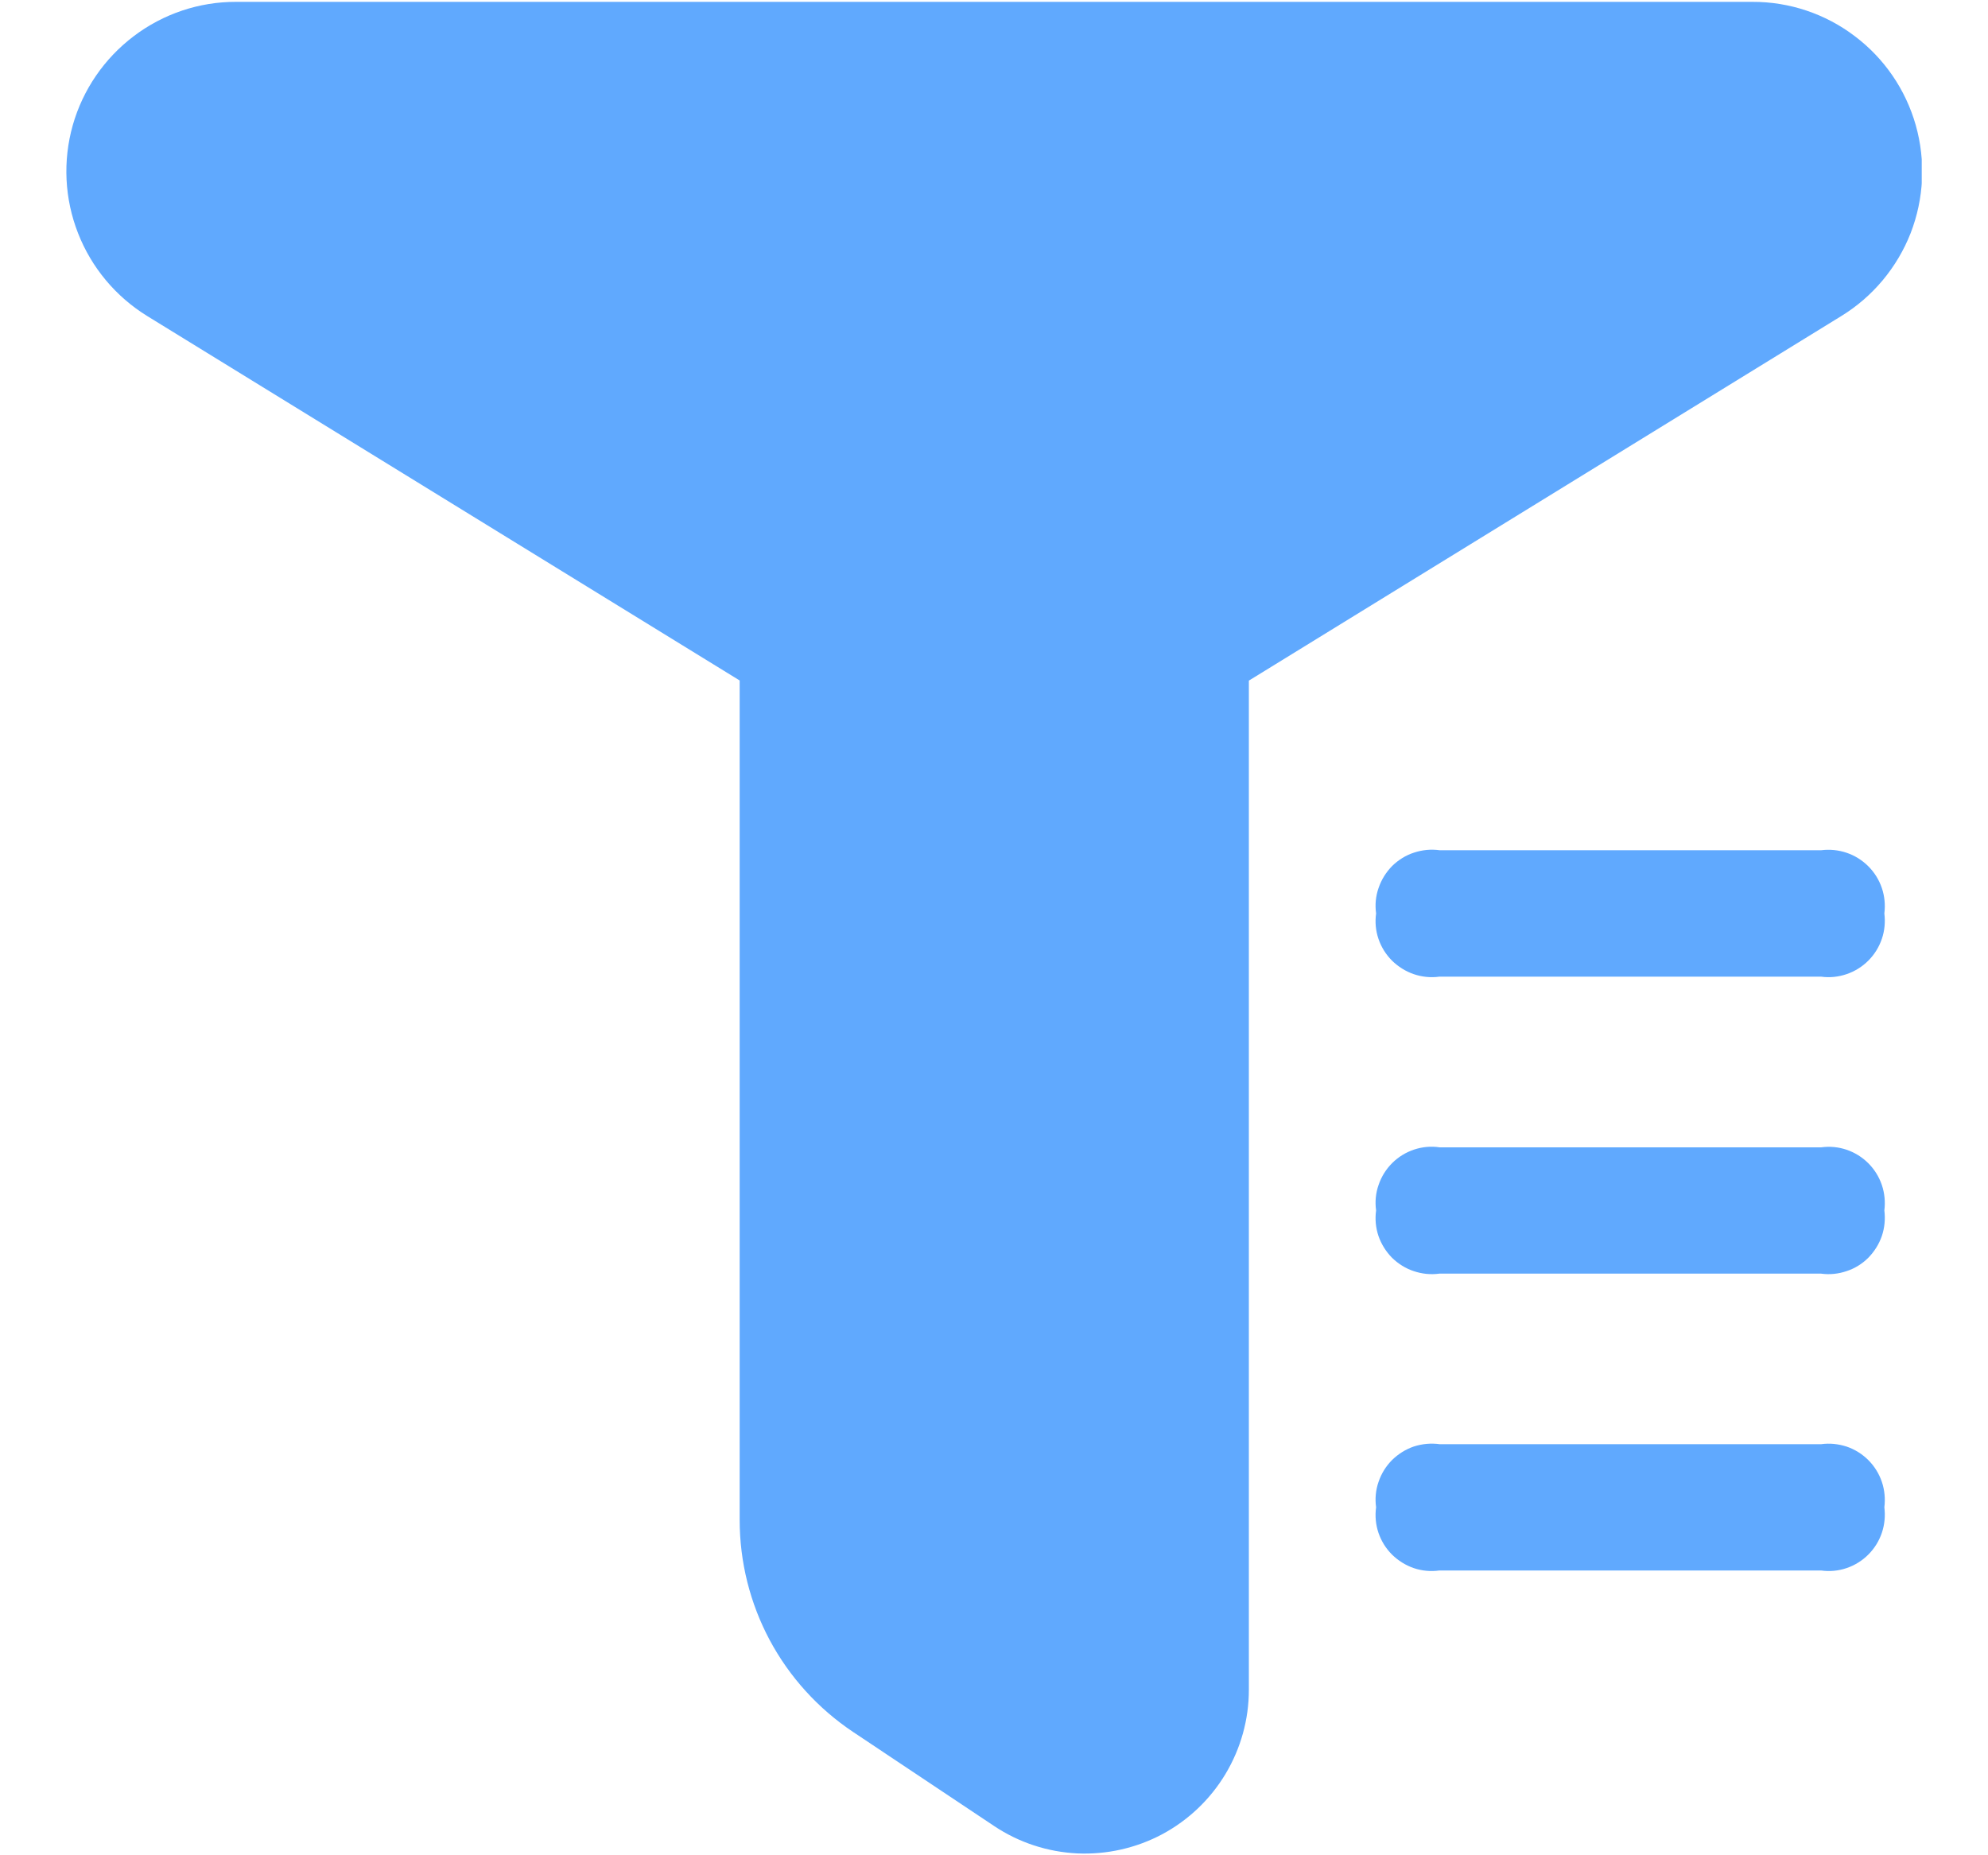 <svg width="15" height="14" viewBox="0 0 15 14" fill="none" xmlns="http://www.w3.org/2000/svg">
<g clip-path="url(#clip0_12093_195786)">
<path d="M13.222 0.014C13.501 0.013 13.773 0.104 13.995 0.273C14.218 0.441 14.379 0.677 14.455 0.945C14.531 1.214 14.517 1.5 14.416 1.76C14.314 2.019 14.131 2.239 13.893 2.385L9.423 5.136V12.752C9.423 12.975 9.362 13.194 9.247 13.386C9.132 13.578 8.967 13.735 8.77 13.841C8.573 13.946 8.351 13.996 8.128 13.986C7.904 13.975 7.688 13.904 7.502 13.78L6.436 13.069C6.173 12.893 5.957 12.655 5.808 12.377C5.659 12.098 5.581 11.787 5.581 11.47V5.135L1.111 2.385C0.874 2.239 0.69 2.019 0.589 1.76C0.487 1.5 0.473 1.214 0.549 0.945C0.625 0.677 0.787 0.441 1.009 0.273C1.232 0.104 1.503 0.013 1.782 0.014H13.225H13.222Z" fill="#60A9FE"/>
<path d="M10.86 6.416H13.741C13.806 6.408 13.871 6.414 13.933 6.435C13.995 6.456 14.051 6.491 14.097 6.537C14.143 6.583 14.178 6.639 14.199 6.701C14.22 6.763 14.226 6.828 14.218 6.893C14.226 6.958 14.22 7.024 14.199 7.085C14.178 7.147 14.143 7.203 14.097 7.249C14.051 7.295 13.995 7.33 13.933 7.351C13.871 7.372 13.806 7.379 13.741 7.37H10.86C10.795 7.379 10.729 7.372 10.667 7.351C10.606 7.33 10.55 7.295 10.503 7.249C10.457 7.203 10.422 7.147 10.401 7.085C10.38 7.024 10.374 6.958 10.383 6.893C10.374 6.828 10.38 6.762 10.402 6.7C10.423 6.638 10.458 6.582 10.504 6.535C10.551 6.489 10.607 6.454 10.669 6.434C10.732 6.413 10.798 6.407 10.863 6.416H10.86Z" fill="#60A9FE"/>
<path d="M10.86 8.658H13.741C13.806 8.649 13.871 8.655 13.933 8.676C13.995 8.697 14.051 8.732 14.097 8.778C14.143 8.824 14.178 8.88 14.199 8.942C14.22 9.004 14.226 9.07 14.218 9.134C14.226 9.199 14.22 9.265 14.199 9.327C14.178 9.388 14.143 9.444 14.097 9.491C14.051 9.537 13.995 9.572 13.933 9.592C13.871 9.613 13.806 9.62 13.741 9.611H10.86C10.795 9.62 10.729 9.613 10.667 9.592C10.606 9.572 10.55 9.537 10.503 9.491C10.457 9.444 10.422 9.388 10.401 9.327C10.38 9.265 10.374 9.199 10.383 9.134C10.374 9.069 10.38 9.003 10.402 8.941C10.423 8.879 10.458 8.823 10.504 8.777C10.551 8.73 10.607 8.696 10.669 8.675C10.732 8.654 10.798 8.648 10.863 8.658H10.86Z" fill="#60A9FE"/>
<path d="M10.86 10.898H13.741C13.806 10.889 13.871 10.896 13.933 10.916C13.995 10.937 14.051 10.972 14.097 11.018C14.143 11.064 14.178 11.12 14.199 11.182C14.22 11.244 14.226 11.31 14.218 11.374C14.226 11.439 14.22 11.505 14.199 11.567C14.178 11.629 14.143 11.685 14.097 11.731C14.051 11.777 13.995 11.812 13.933 11.833C13.871 11.854 13.806 11.86 13.741 11.851H10.86C10.795 11.86 10.729 11.854 10.667 11.833C10.606 11.812 10.55 11.777 10.503 11.731C10.457 11.685 10.422 11.629 10.401 11.567C10.38 11.505 10.374 11.439 10.383 11.374C10.374 11.31 10.38 11.243 10.402 11.181C10.423 11.119 10.458 11.063 10.504 11.017C10.551 10.971 10.607 10.936 10.669 10.915C10.732 10.895 10.798 10.889 10.863 10.898H10.86Z" fill="#60A9FE"/>
</g>
<defs>
<clipPath id="clip0_12093_195786">
<rect width="14" height="14" fill="white" transform="translate(0.5)"/>
</clipPath>
</defs>
</svg>
